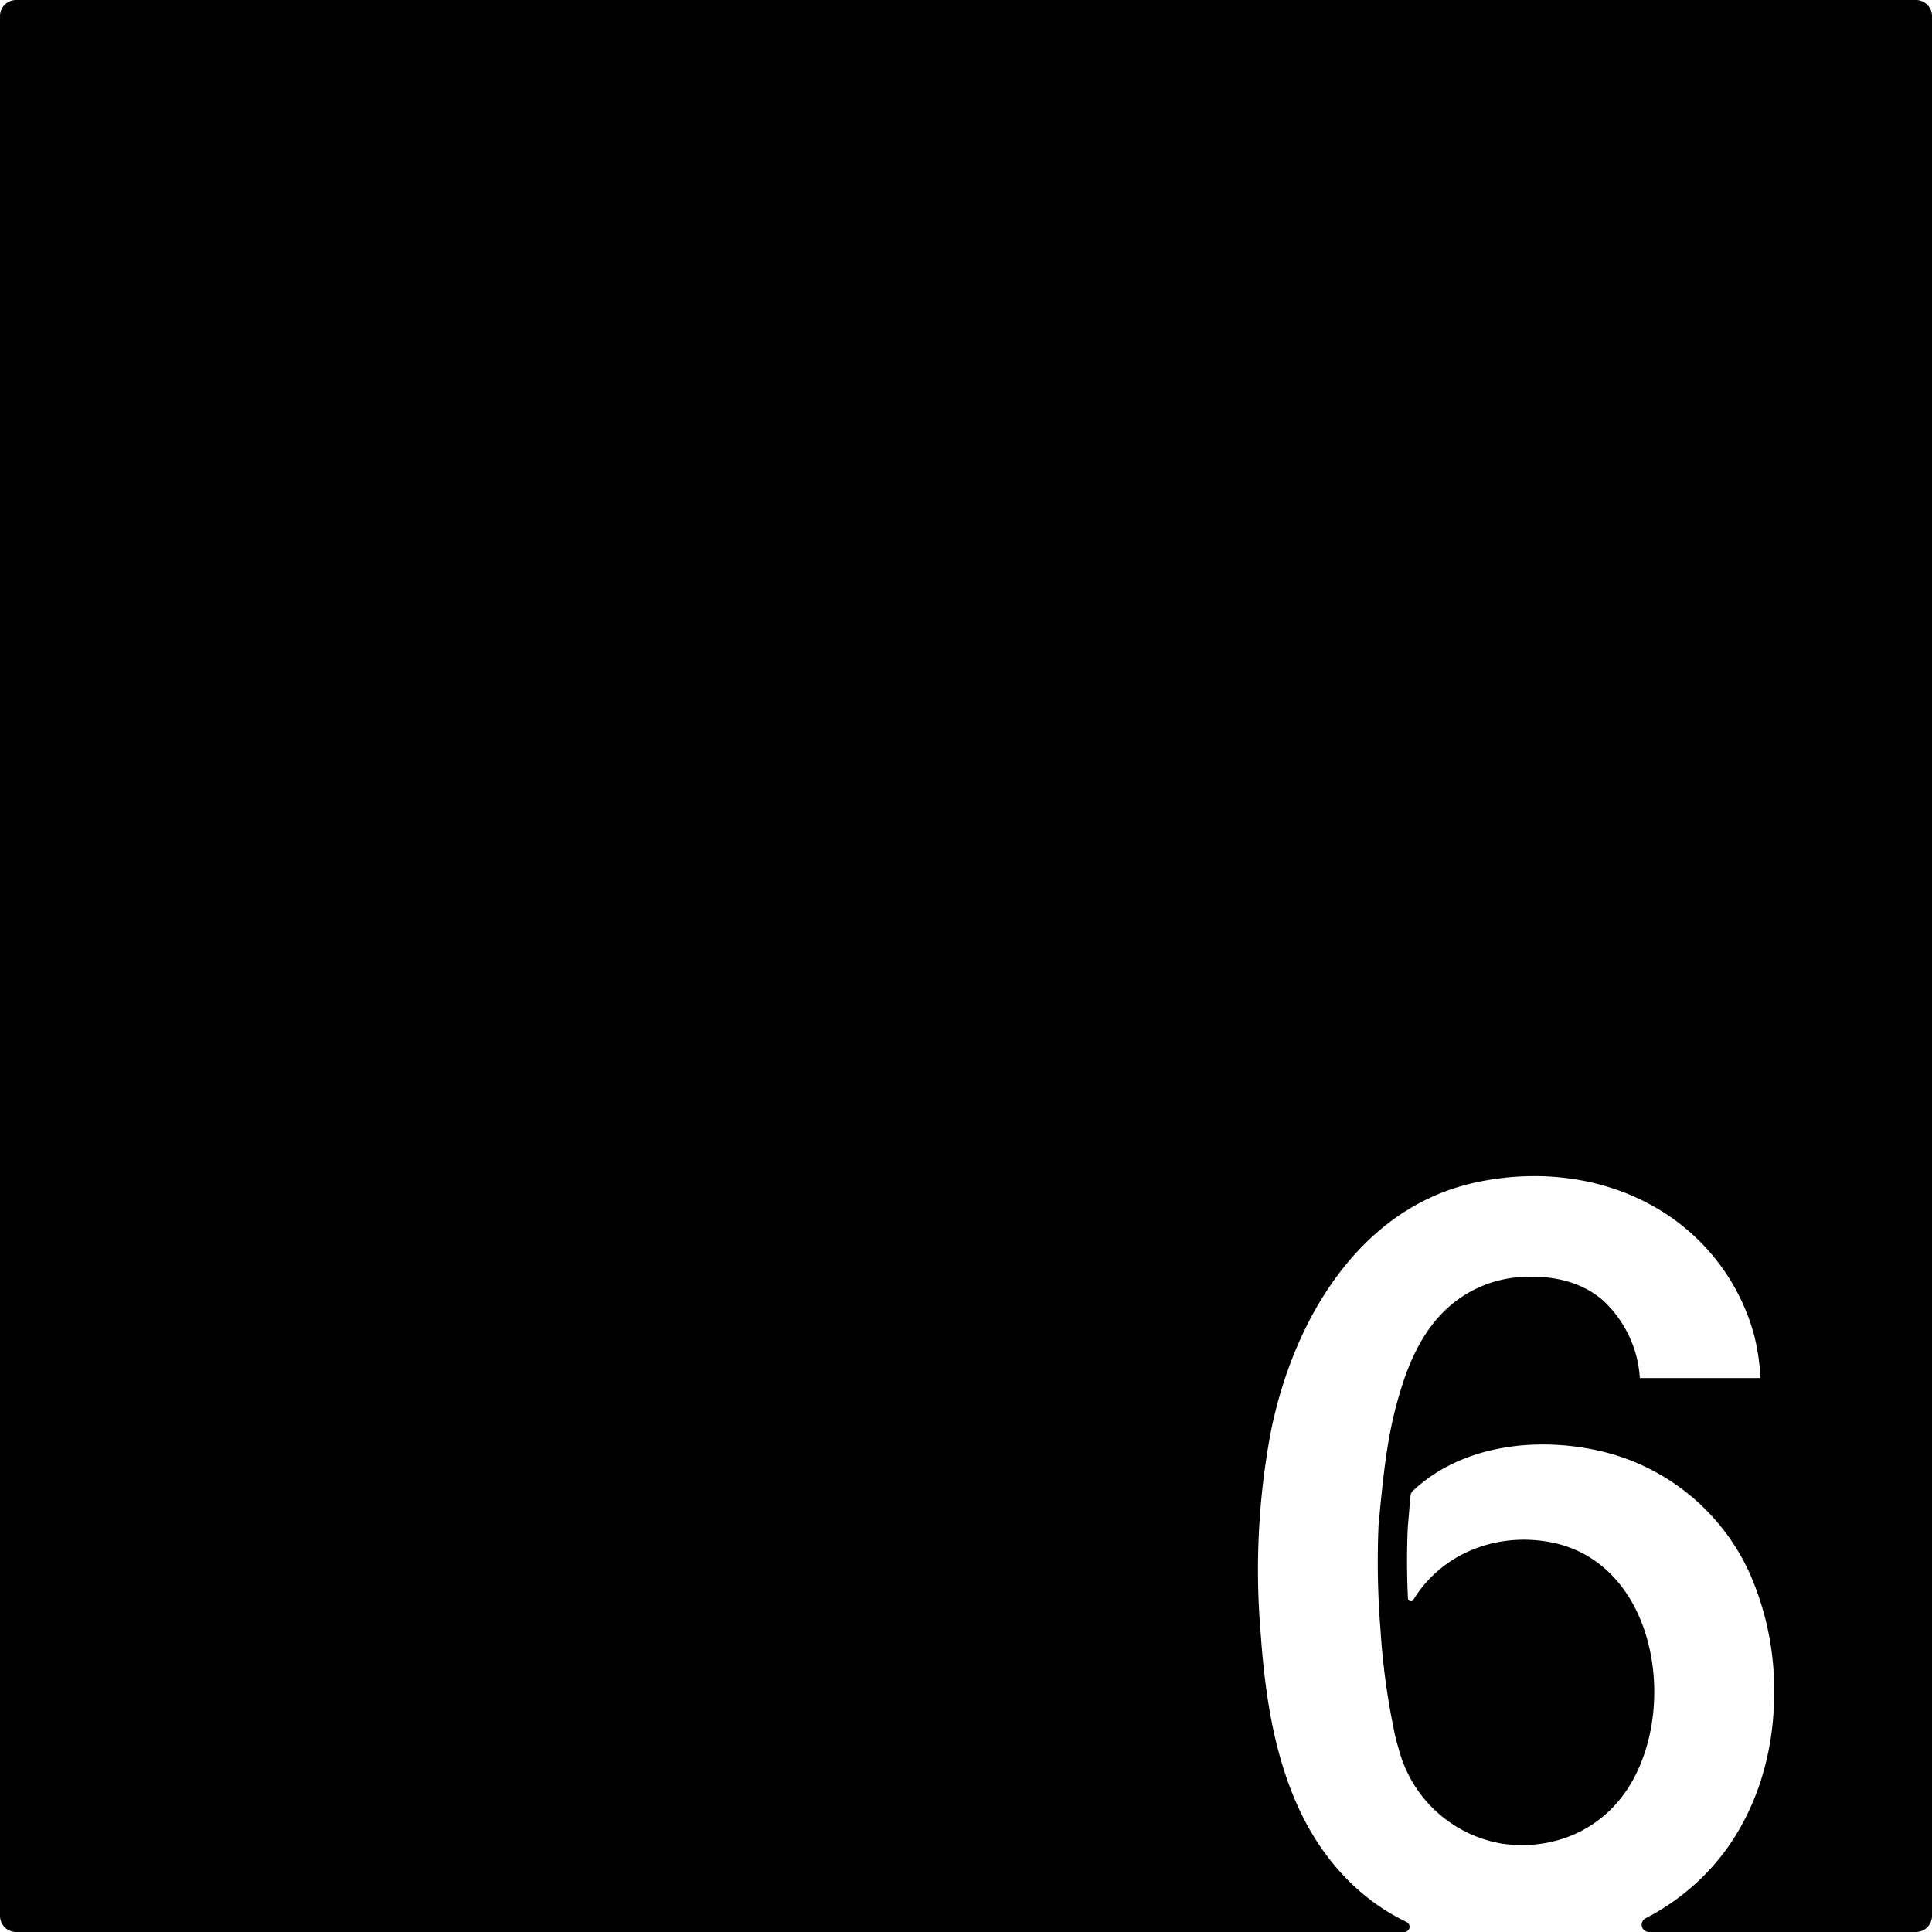 <svg xmlns="http://www.w3.org/2000/svg" width="120.001mm" height="120.001mm" viewBox="0 0 340.16 340.16">
  <g id="Zimmernummer">
      <g id="Z-03-006">
        <path fill="#000000" stroke="none" d="M340.16,2.835v334.49a2.835,2.835,0,0,1-2.835,2.835H290.33a1.281,1.281,0,0,1-.57-2.43,40.6,40.6,0,0,0,12.89-10.43c6.66-8.23,9.72-18.72,9.72-29.22a51.038,51.038,0,0,0-4.09-20.58,38.323,38.323,0,0,0-25.61-21.8c-11.36-2.88-25.06-1.54-33.91,6.79a1.3,1.3,0,0,0-.41.83c-.17,1.82-.32,3.66-.48,5.48-.2,4.21-.17,8.43.02,12.63a.517.517,0,0,0,.96.24c4.95-8.09,14.37-11.83,23.76-10.21,18.92,3.27,23.14,29.21,14.04,43.36-4.87,7.56-13.37,11.05-22.18,9.79a22.708,22.708,0,0,1-18.2-16.67,30.508,30.508,0,0,1-.88-3.54,125.166,125.166,0,0,1-2.33-17.46,150.13,150.13,0,0,1-.34-18.49c.69-7.1,1.28-14.09,3.12-21.02,1.52-5.7,3.65-11.45,7.73-15.85a21.162,21.162,0,0,1,14.35-6.75c5.1-.32,10.4.7,14.34,4.15a20.376,20.376,0,0,1,6.46,13.65h21.23a37.71,37.71,0,0,0-1.18-7.83,37.15,37.15,0,0,0-18.22-22.72c-9.41-5.13-20.62-6.15-31.01-3.83-20.59,4.61-32.02,24.76-35.83,44.06a131.366,131.366,0,0,0-1.78,34.8c.74,10.65,2.24,21.51,6.74,31.28,3.95,8.59,10.34,15.87,18.94,19.99l.05.02a.927.927,0,0,1-.4,1.76H2.835A2.835,2.835,0,0,1,0,337.325V2.835A2.835,2.835,0,0,1,2.835,0h334.49A2.835,2.835,0,0,1,340.16,2.835Z"/>
      </g>
    </g>
</svg>
